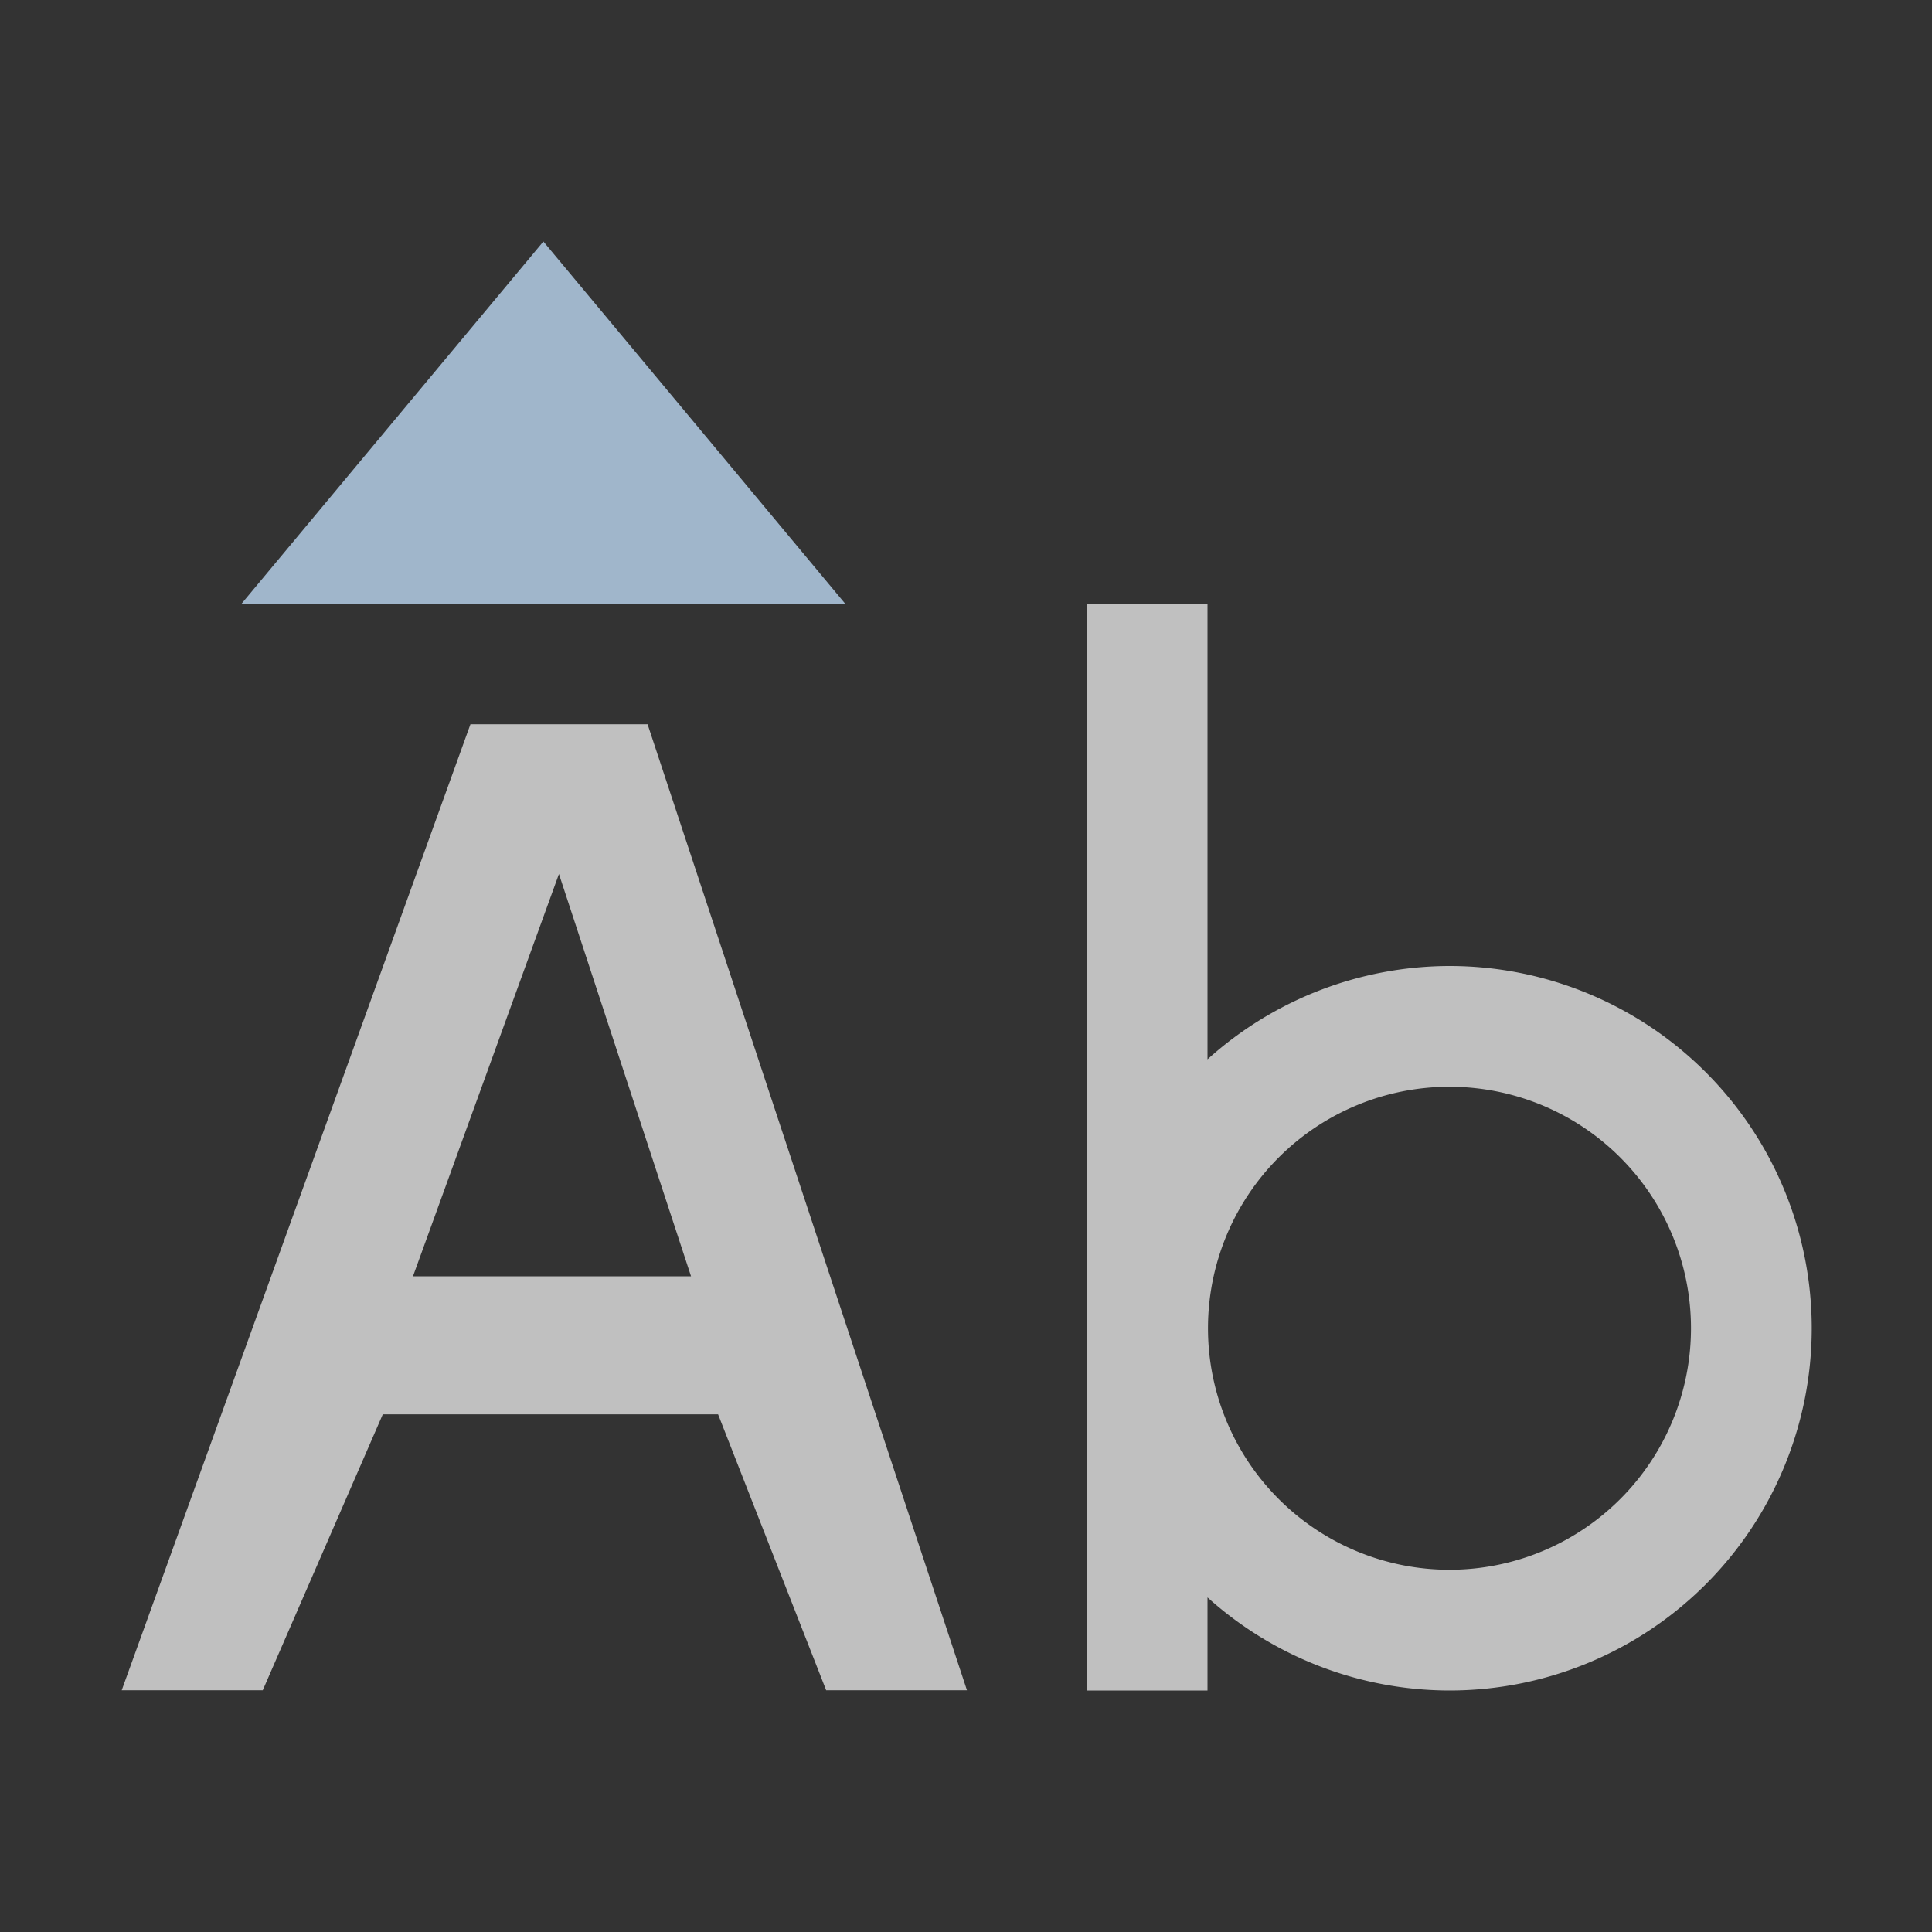 <svg xmlns="http://www.w3.org/2000/svg" viewBox="0 0 16 16">
    <rect x="0" y="0" width="16" height="16" fill="#333333" stroke="none"/>
    <path d="M9 5v9h1v-.771a3 3 0 0 0 2.004.771 3 3 0 0 0 3-3 3 3 0 0 0-3-3A3 3 0 0 0 10 8.773V5H9zm-5.104.998-2.888 8h1.168l.994-2.285h2.777l.895 2.285h1.166l-2.645-8H3.896zm.733 1.24 1.094 3.332H3.42l1.209-3.332zM12.004 9a2 2 0 0 1 2 2 2 2 0 0 1-2 2 2 2 0 0 1-2-2 2 2 0 0 1 2-2z" style="fill:currentColor;fill-opacity:1;stroke:none;color:#fdfdfd;opacity:.7"/>
    <path d="M2 5h5L4.5 2Z" style="fill:currentColor;fill-opacity:1;stroke:none;color:#a0b6cb"/>
</svg>
